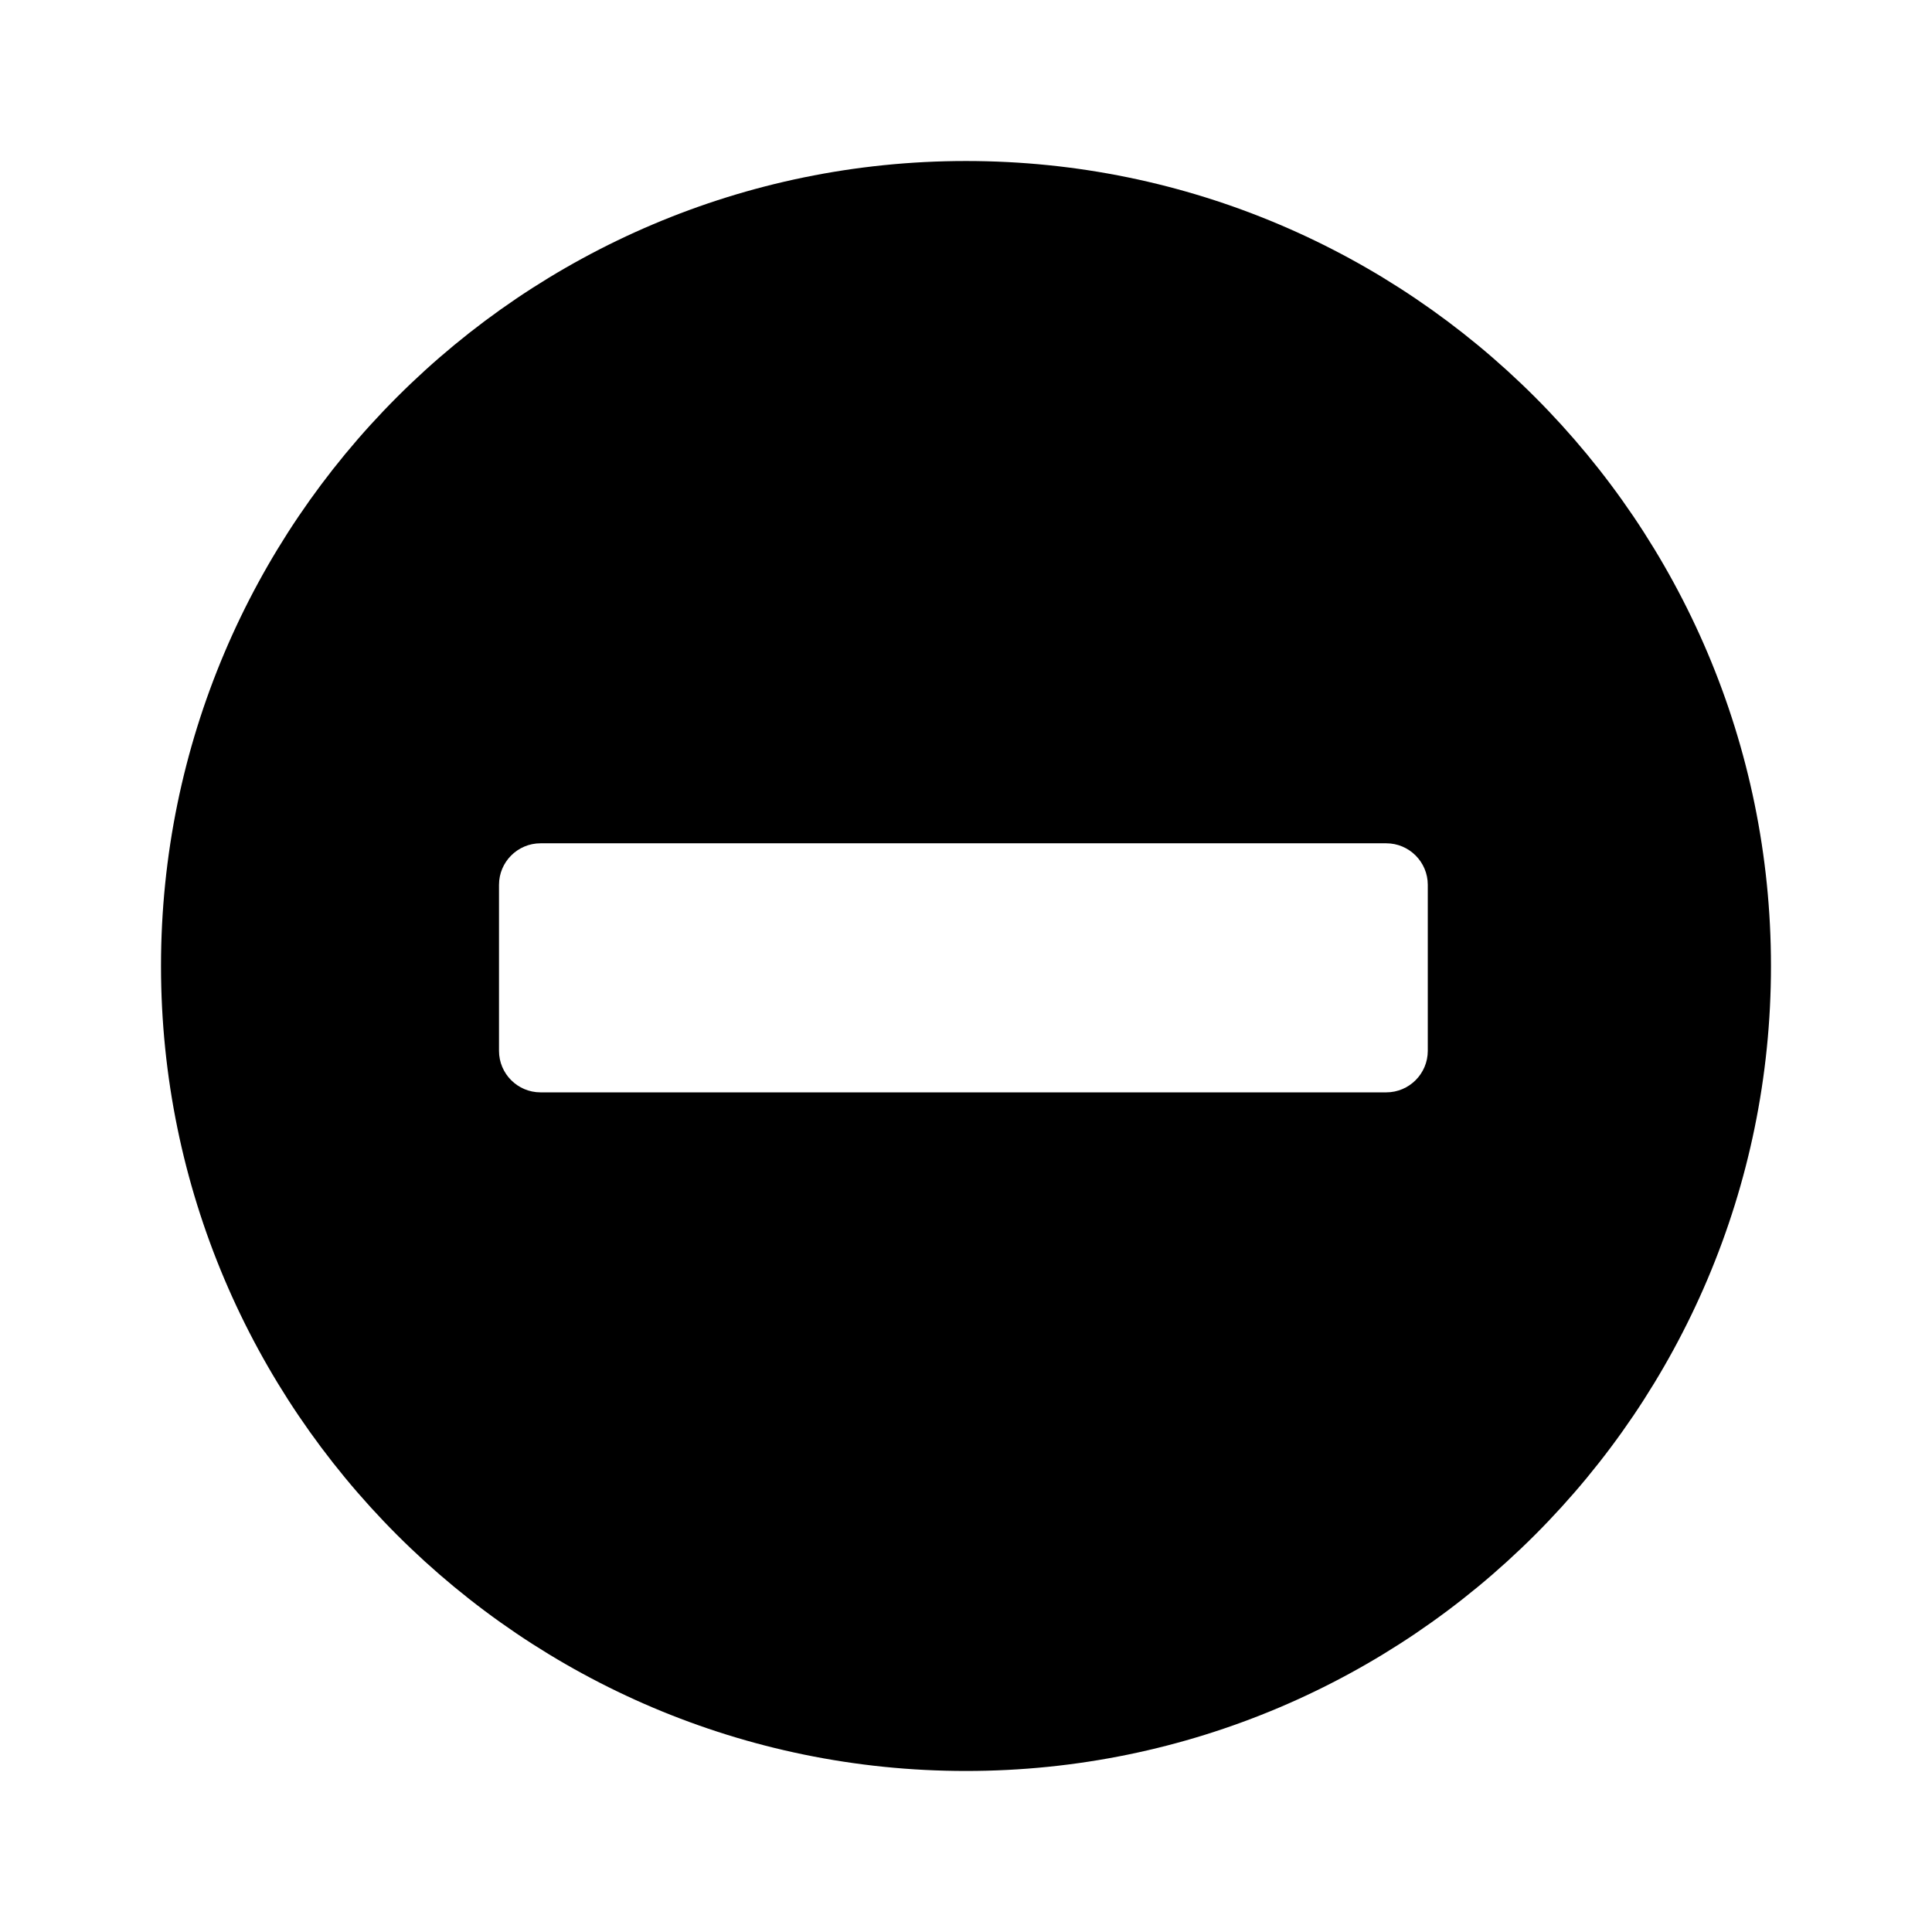<svg xmlns="http://www.w3.org/2000/svg" xml:space="preserve" width="200" height="200" viewBox="-31.03 -31.03 372.35 372.35"><path d="M155.143.001C69.597.001 0 69.597 0 155.143s69.597 155.142 155.143 155.142 155.143-69.597 155.143-155.142C310.285 69.597 240.689.001 155.143.001m89 171.497c0 4.411-3.589 8-8 8h-163c-4.411 0-8-3.589-8-8v-32c0-4.411 3.589-8 8-8h163c4.411 0 8 3.589 8 8z"/></svg>